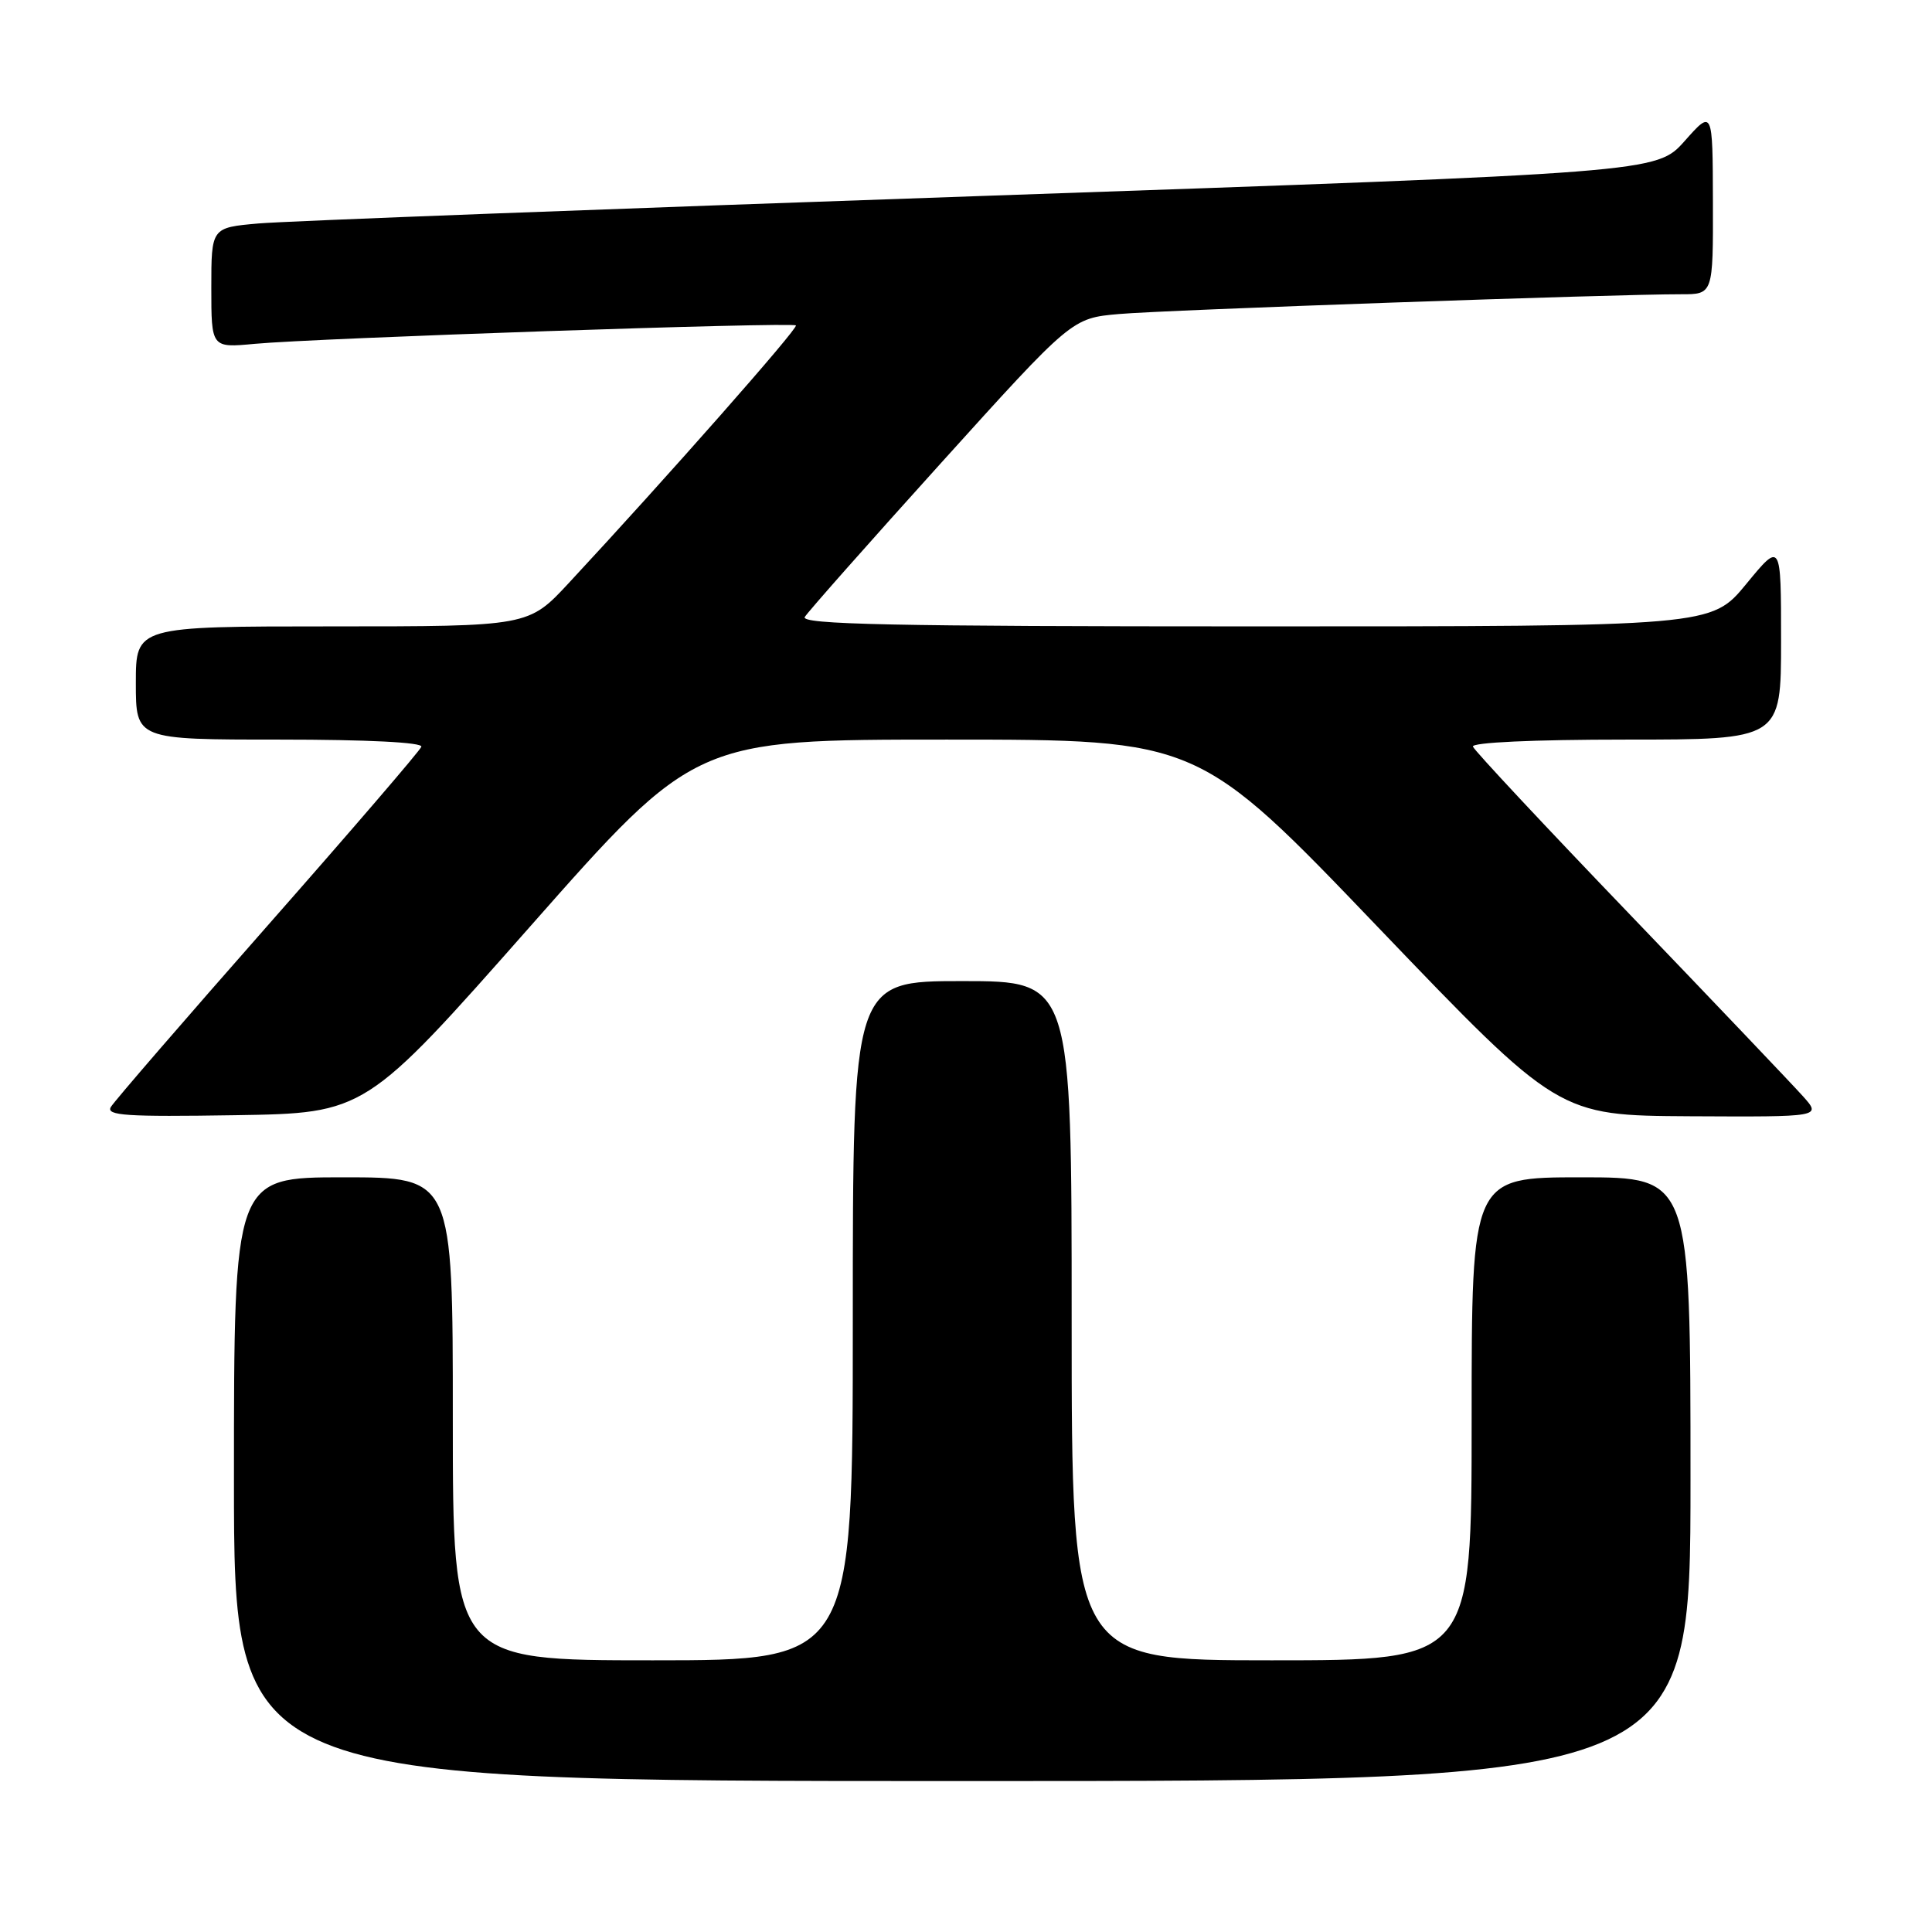 <?xml version="1.0" encoding="UTF-8" standalone="no"?>
<!DOCTYPE svg PUBLIC "-//W3C//DTD SVG 1.1//EN" "http://www.w3.org/Graphics/SVG/1.1/DTD/svg11.dtd" >
<svg xmlns="http://www.w3.org/2000/svg" xmlns:xlink="http://www.w3.org/1999/xlink" version="1.1" viewBox="0 0 256 256">
 <g >
 <path fill="currentColor"
d=" M 224.00 196.00 C 224.00 156.00 224.00 156.00 209.50 156.00 C 195.00 156.00 195.00 156.00 195.00 188.00 C 195.00 220.00 195.00 220.00 168.50 220.00 C 142.00 220.00 142.00 220.00 142.00 175.00 C 142.00 130.00 142.00 130.00 127.50 130.00 C 113.00 130.00 113.00 130.00 113.00 175.00 C 113.00 220.00 113.00 220.00 86.50 220.00 C 60.00 220.00 60.00 220.00 60.00 188.00 C 60.00 156.00 60.00 156.00 45.50 156.00 C 31.00 156.00 31.00 156.00 31.00 196.00 C 31.00 236.00 31.00 236.00 127.50 236.00 C 224.00 236.00 224.00 236.00 224.00 196.00 Z  M 70.26 122.75 C 92.11 98.00 92.11 98.00 125.45 98.00 C 158.79 98.00 158.79 98.00 182.64 122.91 C 206.50 147.81 206.50 147.81 223.92 147.91 C 241.35 148.00 241.35 148.00 238.92 145.28 C 237.59 143.79 227.28 132.96 216.00 121.21 C 204.72 109.47 195.35 99.44 195.17 98.93 C 194.97 98.38 203.15 98.00 215.42 98.00 C 236.00 98.00 236.00 98.00 236.00 84.89 C 236.00 71.77 236.00 71.77 231.38 77.39 C 226.76 83.00 226.76 83.00 166.32 83.00 C 118.23 83.00 106.04 82.74 106.64 81.75 C 107.06 81.06 115.19 71.87 124.71 61.33 C 142.03 42.16 142.03 42.16 148.27 41.61 C 154.31 41.07 214.18 38.97 222.75 38.99 C 227.00 39.00 227.00 39.00 226.97 26.75 C 226.94 14.50 226.94 14.50 223.22 18.69 C 219.50 22.87 219.50 22.87 130.00 25.97 C 80.78 27.67 37.69 29.30 34.25 29.61 C 28.00 30.16 28.00 30.16 28.00 38.13 C 28.00 46.10 28.00 46.10 33.75 45.56 C 41.90 44.80 104.99 42.65 105.46 43.12 C 105.81 43.48 88.31 63.33 75.37 77.25 C 70.03 83.00 70.03 83.00 44.01 83.00 C 18.00 83.00 18.00 83.00 18.00 90.50 C 18.00 98.00 18.00 98.00 37.08 98.00 C 48.68 98.00 56.04 98.37 55.83 98.95 C 55.65 99.47 46.50 110.11 35.50 122.60 C 24.50 135.09 15.13 145.93 14.69 146.68 C 14.01 147.82 16.75 148.00 31.14 147.77 C 48.41 147.50 48.41 147.50 70.26 122.75 Z "/>
</g>
</svg>